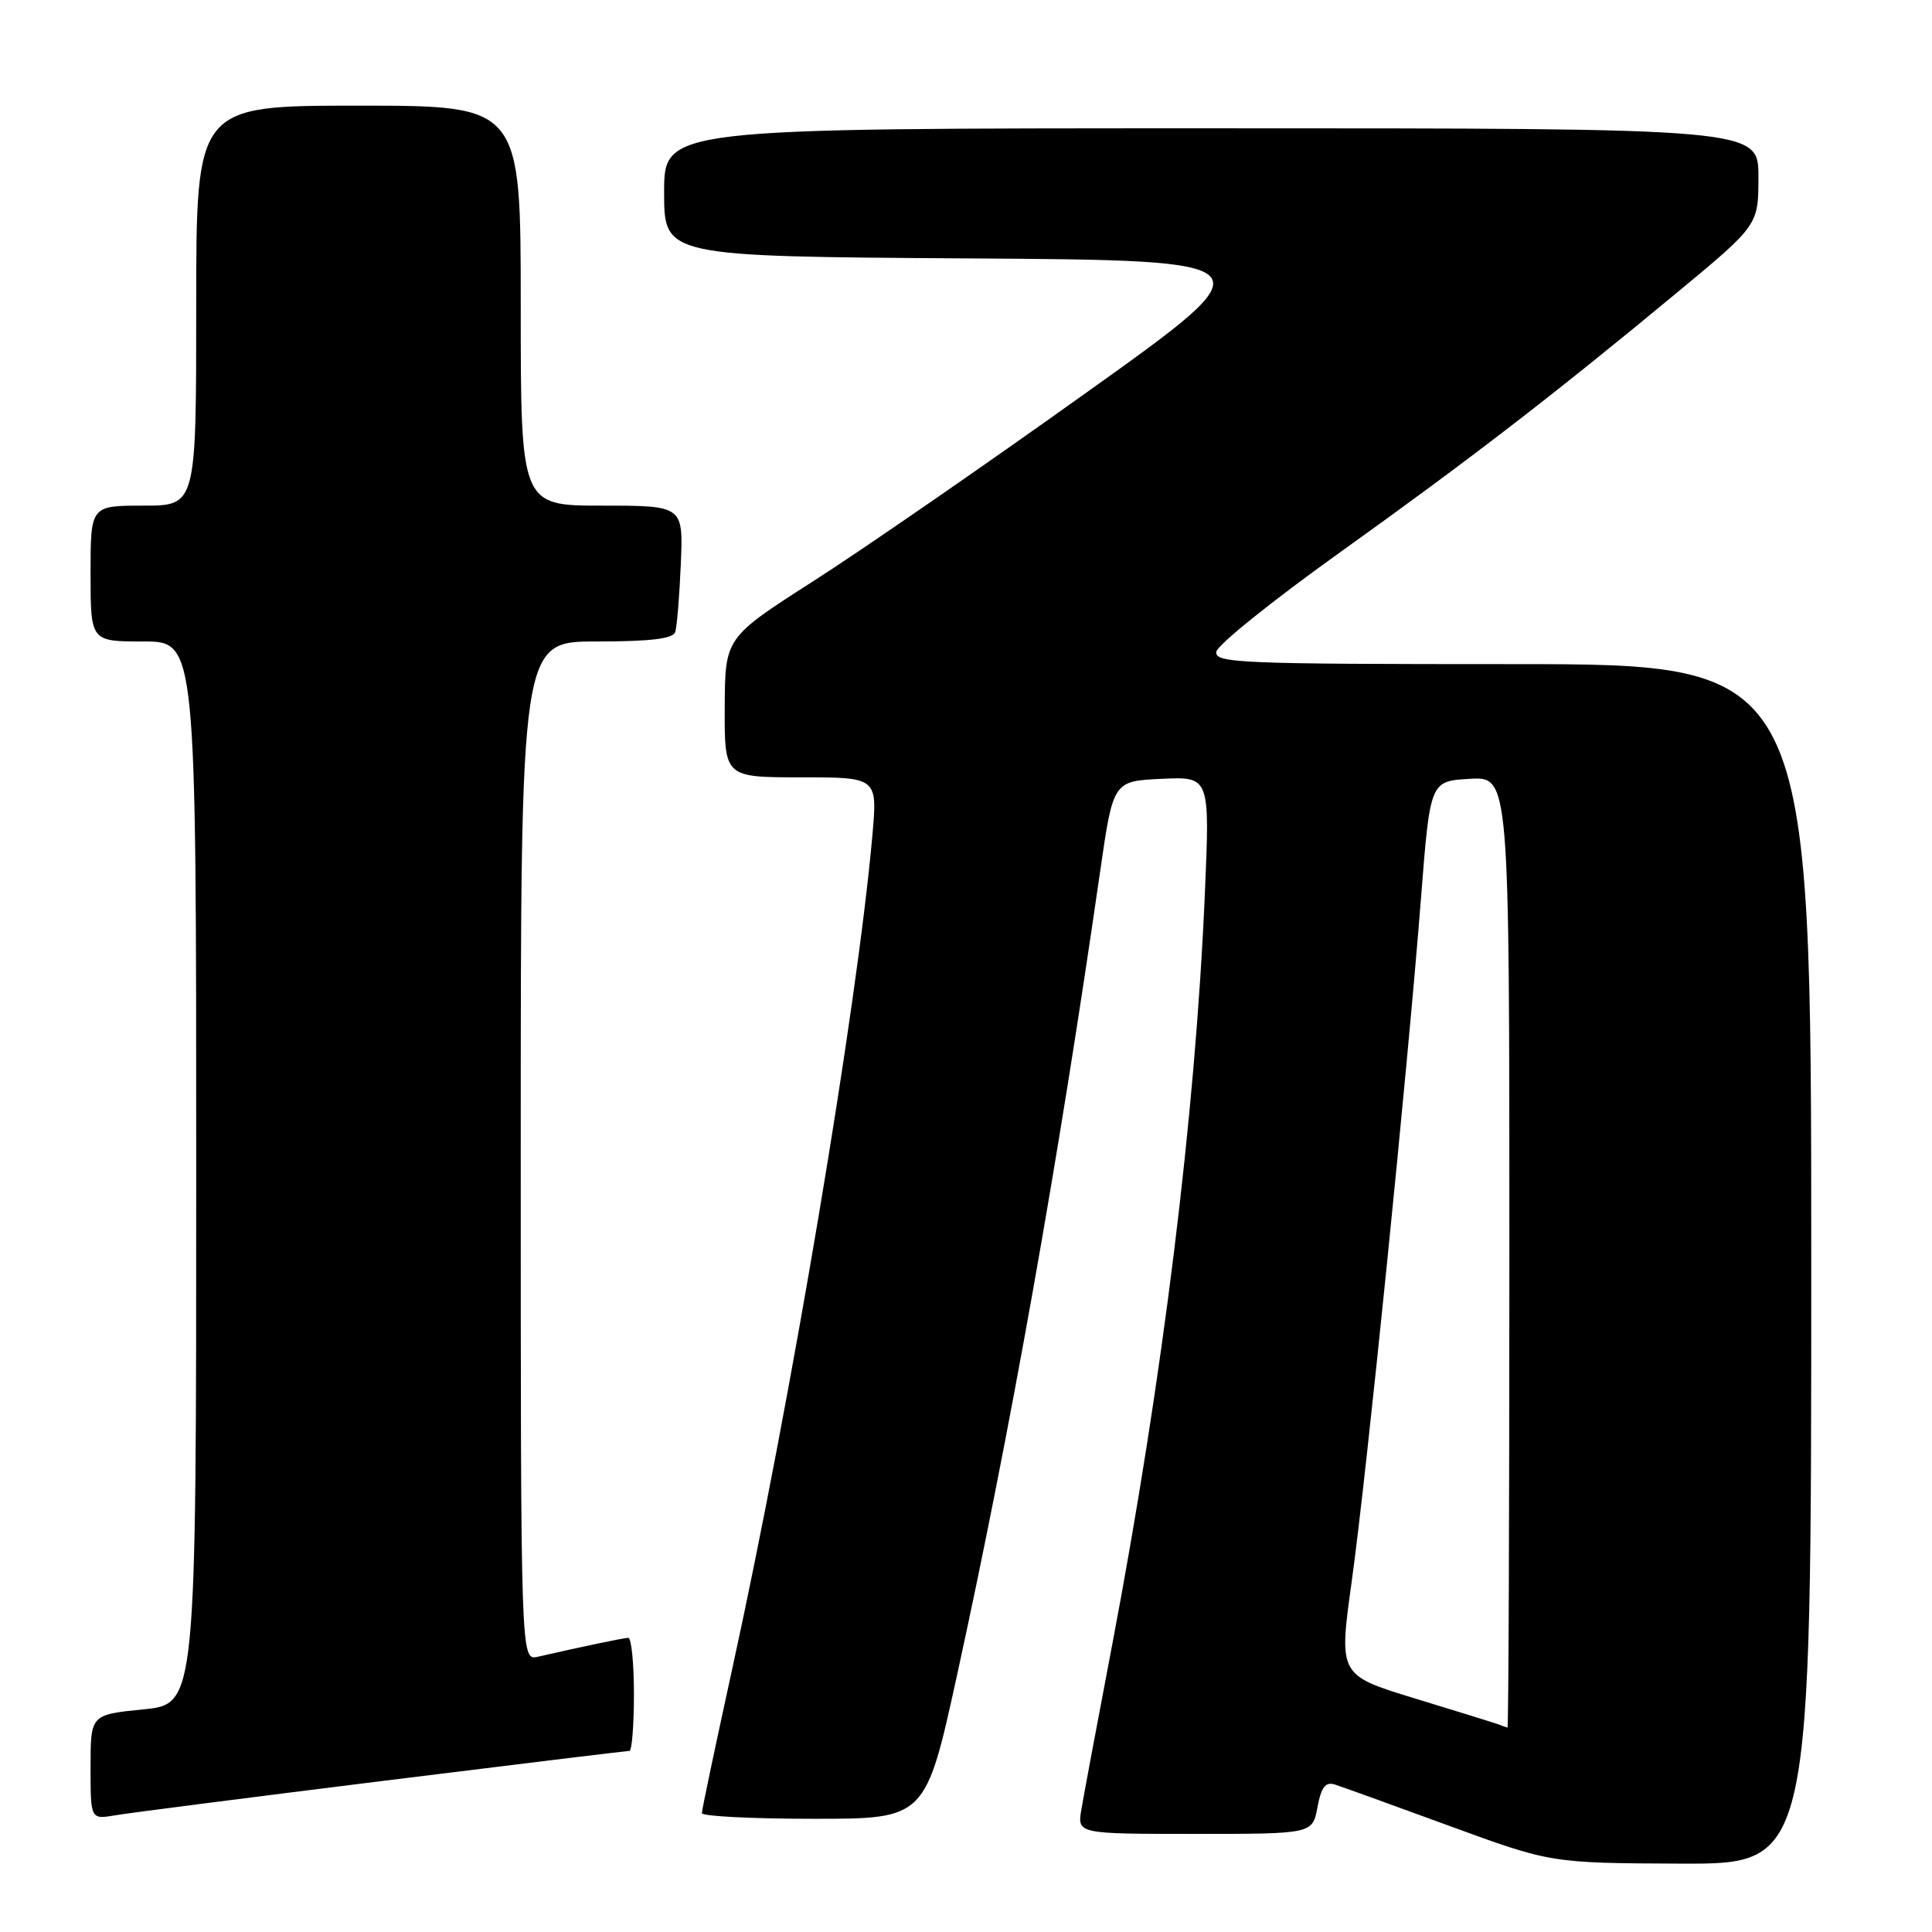 <?xml version="1.0" encoding="UTF-8" standalone="no"?>
<!DOCTYPE svg PUBLIC "-//W3C//DTD SVG 1.1//EN" "http://www.w3.org/Graphics/SVG/1.1/DTD/svg11.dtd" >
<svg xmlns="http://www.w3.org/2000/svg" xmlns:xlink="http://www.w3.org/1999/xlink" version="1.1" viewBox="0 0 256 256">
 <g >
 <path fill="currentColor"
d=" M 240.00 167.50 C 240.00 88.00 240.00 88.00 200.43 88.00 C 164.12 88.00 160.88 87.86 161.18 86.34 C 161.35 85.43 168.63 79.58 177.35 73.34 C 194.76 60.88 205.92 52.28 222.25 38.74 C 233.00 29.83 233.00 29.83 233.00 23.42 C 233.00 17.00 233.00 17.00 160.50 17.00 C 88.00 17.00 88.00 17.00 88.00 25.49 C 88.00 33.98 88.00 33.98 128.24 34.24 C 168.49 34.50 168.49 34.50 143.94 52.03 C 130.44 61.68 114.15 72.93 107.73 77.03 C 96.07 84.50 96.07 84.50 96.03 93.75 C 96.00 103.00 96.00 103.00 106.14 103.00 C 116.28 103.00 116.28 103.00 115.59 110.75 C 113.57 133.53 104.83 185.49 97.01 221.20 C 94.81 231.26 93.00 239.84 93.00 240.25 C 93.00 240.66 99.67 241.00 107.83 241.00 C 122.65 241.00 122.65 241.00 126.86 221.75 C 133.88 189.62 140.24 153.89 145.77 115.50 C 147.50 103.50 147.50 103.50 153.91 103.20 C 160.32 102.90 160.32 102.90 159.65 118.43 C 158.38 147.86 154.10 182.47 147.36 218.00 C 145.42 228.18 143.59 237.96 143.29 239.75 C 142.74 243.00 142.74 243.00 158.32 243.00 C 173.91 243.00 173.91 243.00 174.57 239.47 C 175.07 236.79 175.63 236.07 176.88 236.46 C 177.79 236.75 184.60 239.21 192.02 241.93 C 205.50 246.87 205.50 246.87 222.75 246.94 C 240.00 247.00 240.00 247.00 240.00 167.50 Z  M 50.65 235.99 C 68.33 233.80 83.06 232.00 83.40 232.00 C 83.73 232.00 84.00 228.62 84.00 224.50 C 84.00 220.38 83.66 217.01 83.25 217.02 C 82.58 217.05 77.61 218.08 71.25 219.53 C 69.00 220.04 69.00 220.04 69.00 152.52 C 69.00 85.00 69.00 85.00 79.03 85.00 C 86.17 85.00 89.18 84.64 89.47 83.75 C 89.70 83.06 90.03 79.01 90.21 74.75 C 90.54 67.00 90.54 67.00 79.77 67.00 C 69.00 67.00 69.00 67.00 69.00 40.50 C 69.00 14.00 69.00 14.00 47.50 14.00 C 26.00 14.00 26.00 14.00 26.00 40.50 C 26.00 67.00 26.00 67.00 19.00 67.00 C 12.00 67.00 12.00 67.00 12.00 76.00 C 12.00 85.00 12.00 85.00 19.00 85.00 C 26.00 85.00 26.00 85.00 26.00 155.40 C 26.00 225.80 26.00 225.80 19.00 226.50 C 12.00 227.20 12.00 227.20 12.00 234.15 C 12.00 241.09 12.00 241.09 15.25 240.54 C 17.04 240.23 32.97 238.19 50.65 235.99 Z  M 198.50 228.47 C 197.95 228.27 192.97 226.73 187.44 225.04 C 177.38 221.96 177.38 221.96 179.12 209.47 C 181.11 195.14 186.50 141.91 188.29 119.00 C 189.50 103.50 189.50 103.50 194.75 103.20 C 200.00 102.90 200.00 102.90 200.00 165.95 C 200.00 200.63 199.89 228.96 199.75 228.92 C 199.61 228.88 199.05 228.68 198.50 228.47 Z "/>
</g>
</svg>